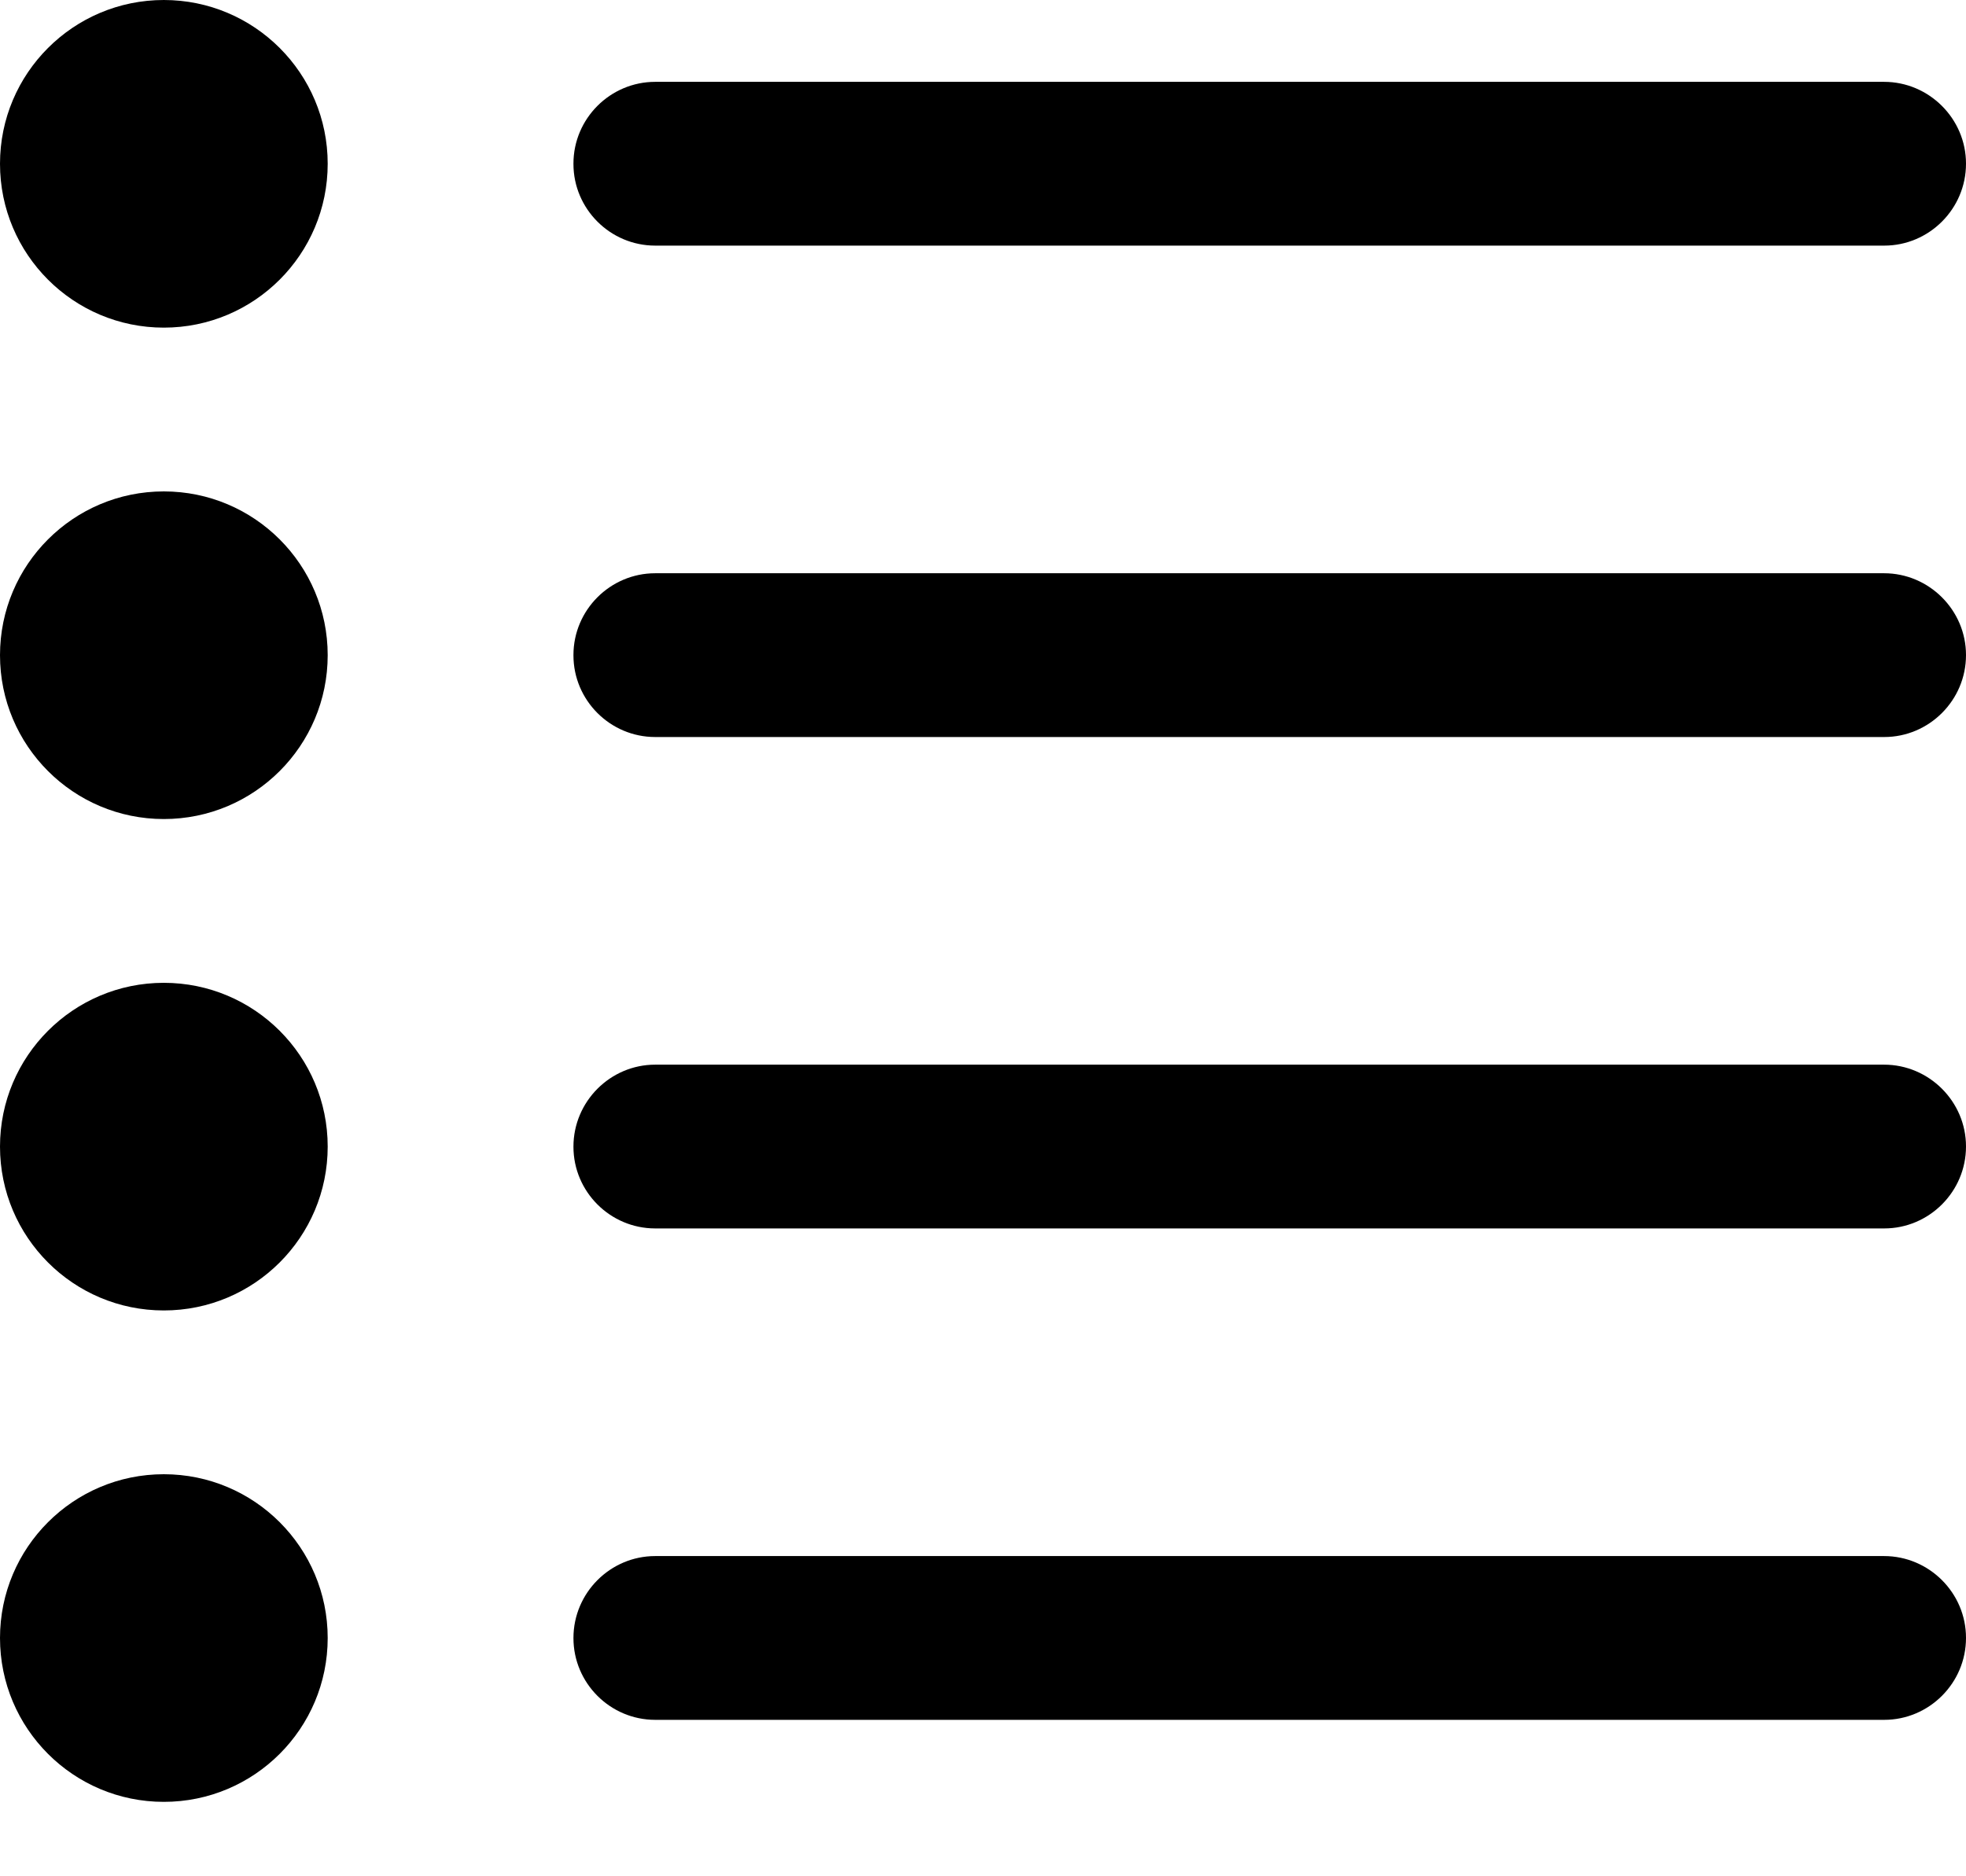 <svg width="22" height="21" viewBox="0 0 22 21" fill="none" xmlns="http://www.w3.org/2000/svg">
<path d="M1.833 3.667C2.846 3.667 3.667 2.846 3.667 1.833C3.667 0.821 2.846 0 1.833 0C0.821 0 0 0.821 0 1.833C0 2.846 0.821 3.667 1.833 3.667Z" fill="black"/>
<path d="M1.833 9.167C2.846 9.167 3.667 8.346 3.667 7.333C3.667 6.321 2.846 5.5 1.833 5.5C0.821 5.5 0 6.321 0 7.333C0 8.346 0.821 9.167 1.833 9.167Z" fill="black"/>
<path d="M1.833 20.167C2.846 20.167 3.667 19.346 3.667 18.333C3.667 17.321 2.846 16.5 1.833 16.5C0.821 16.5 0 17.321 0 18.333C0 19.346 0.821 20.167 1.833 20.167Z" fill="black"/>
<path d="M1.833 14.667C2.846 14.667 3.667 13.846 3.667 12.833C3.667 11.821 2.846 11 1.833 11C0.821 11 0 11.821 0 12.833C0 13.846 0.821 14.667 1.833 14.667Z" fill="black"/>
<path d="M21.085 2.749H7.332C6.827 2.749 6.417 2.337 6.417 1.835V1.831C6.417 1.327 6.829 0.916 7.332 0.916H21.083C21.587 0.916 22 1.329 22 1.831V1.833C22 2.337 21.588 2.749 21.085 2.749ZM21.085 8.249H7.332C6.827 8.249 6.417 7.837 6.417 7.335V7.331C6.417 6.827 6.829 6.416 7.332 6.416H21.083C21.587 6.416 22 6.829 22 7.331V7.333C22 7.837 21.588 8.249 21.085 8.249ZM21.085 13.749H7.332C6.827 13.749 6.417 13.337 6.417 12.835V12.833C6.417 12.329 6.829 11.916 7.332 11.916H21.083C21.587 11.916 22 12.329 22 12.831V12.833C22 13.337 21.588 13.749 21.085 13.749ZM21.085 19.249H7.332C6.827 19.249 6.417 18.837 6.417 18.334V18.333C6.417 17.828 6.829 17.416 7.332 17.416H21.083C21.587 17.416 22 17.828 22 18.331V18.333C22 18.837 21.588 19.249 21.085 19.249Z" fill="black"/>
</svg>
